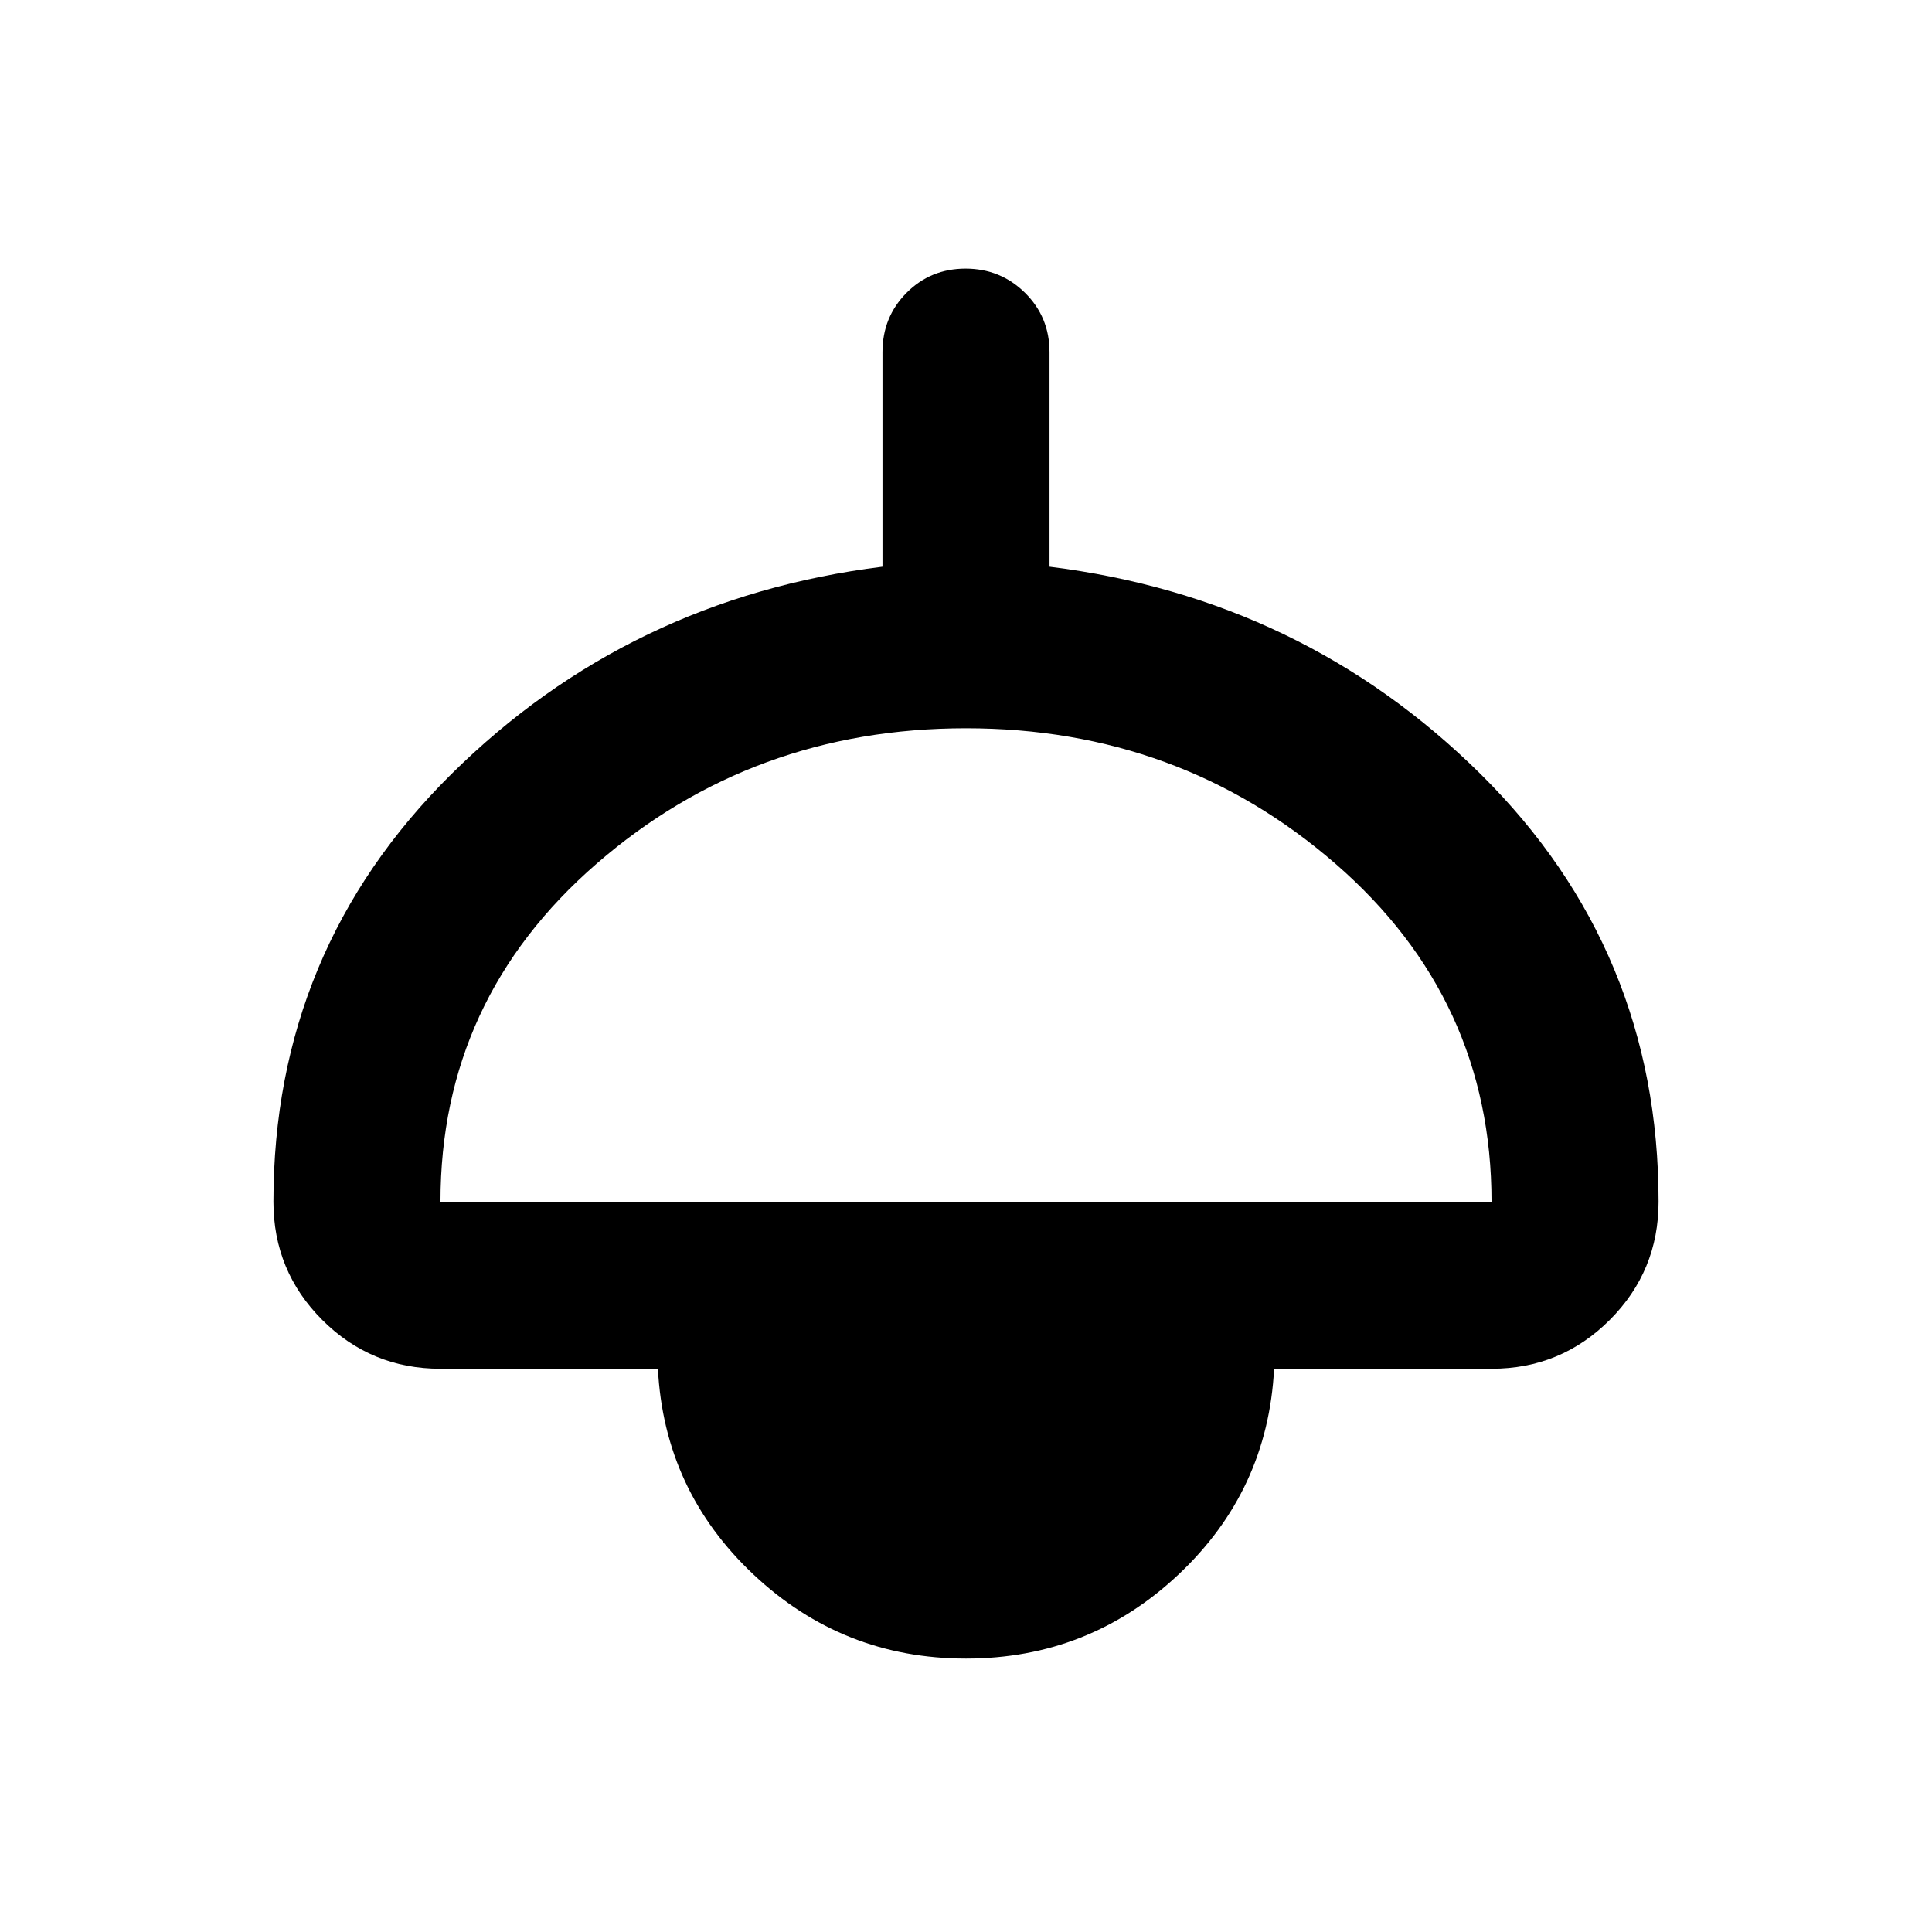 <svg xmlns="http://www.w3.org/2000/svg" height="20" viewBox="0 -960 960 960" width="20"><path d="M480-135.869q-61.196 0-105.587-41.761-44.391-41.761-47.5-102.239H218.87q-34.483 0-58.742-24.259t-24.259-58.742q0-124.956 88.337-212.413 88.337-87.456 214.294-103.13v-106.609q0-17.452 11.963-29.476 11.964-12.024 29.326-12.024 17.363 0 29.537 12.024t12.174 29.476v106.609q125.957 15.674 214.294 103.13 88.337 87.457 88.337 212.413 0 34.483-24.259 58.742t-58.742 24.259H633.087q-3.109 60.478-47.5 102.239T480-135.869ZM218.87-362.87h522.26q0-100.608-77.543-167.934Q586.043-598.13 480-598.13q-106.043 0-183.587 67.326-77.543 67.326-77.543 167.934Z"/></svg>